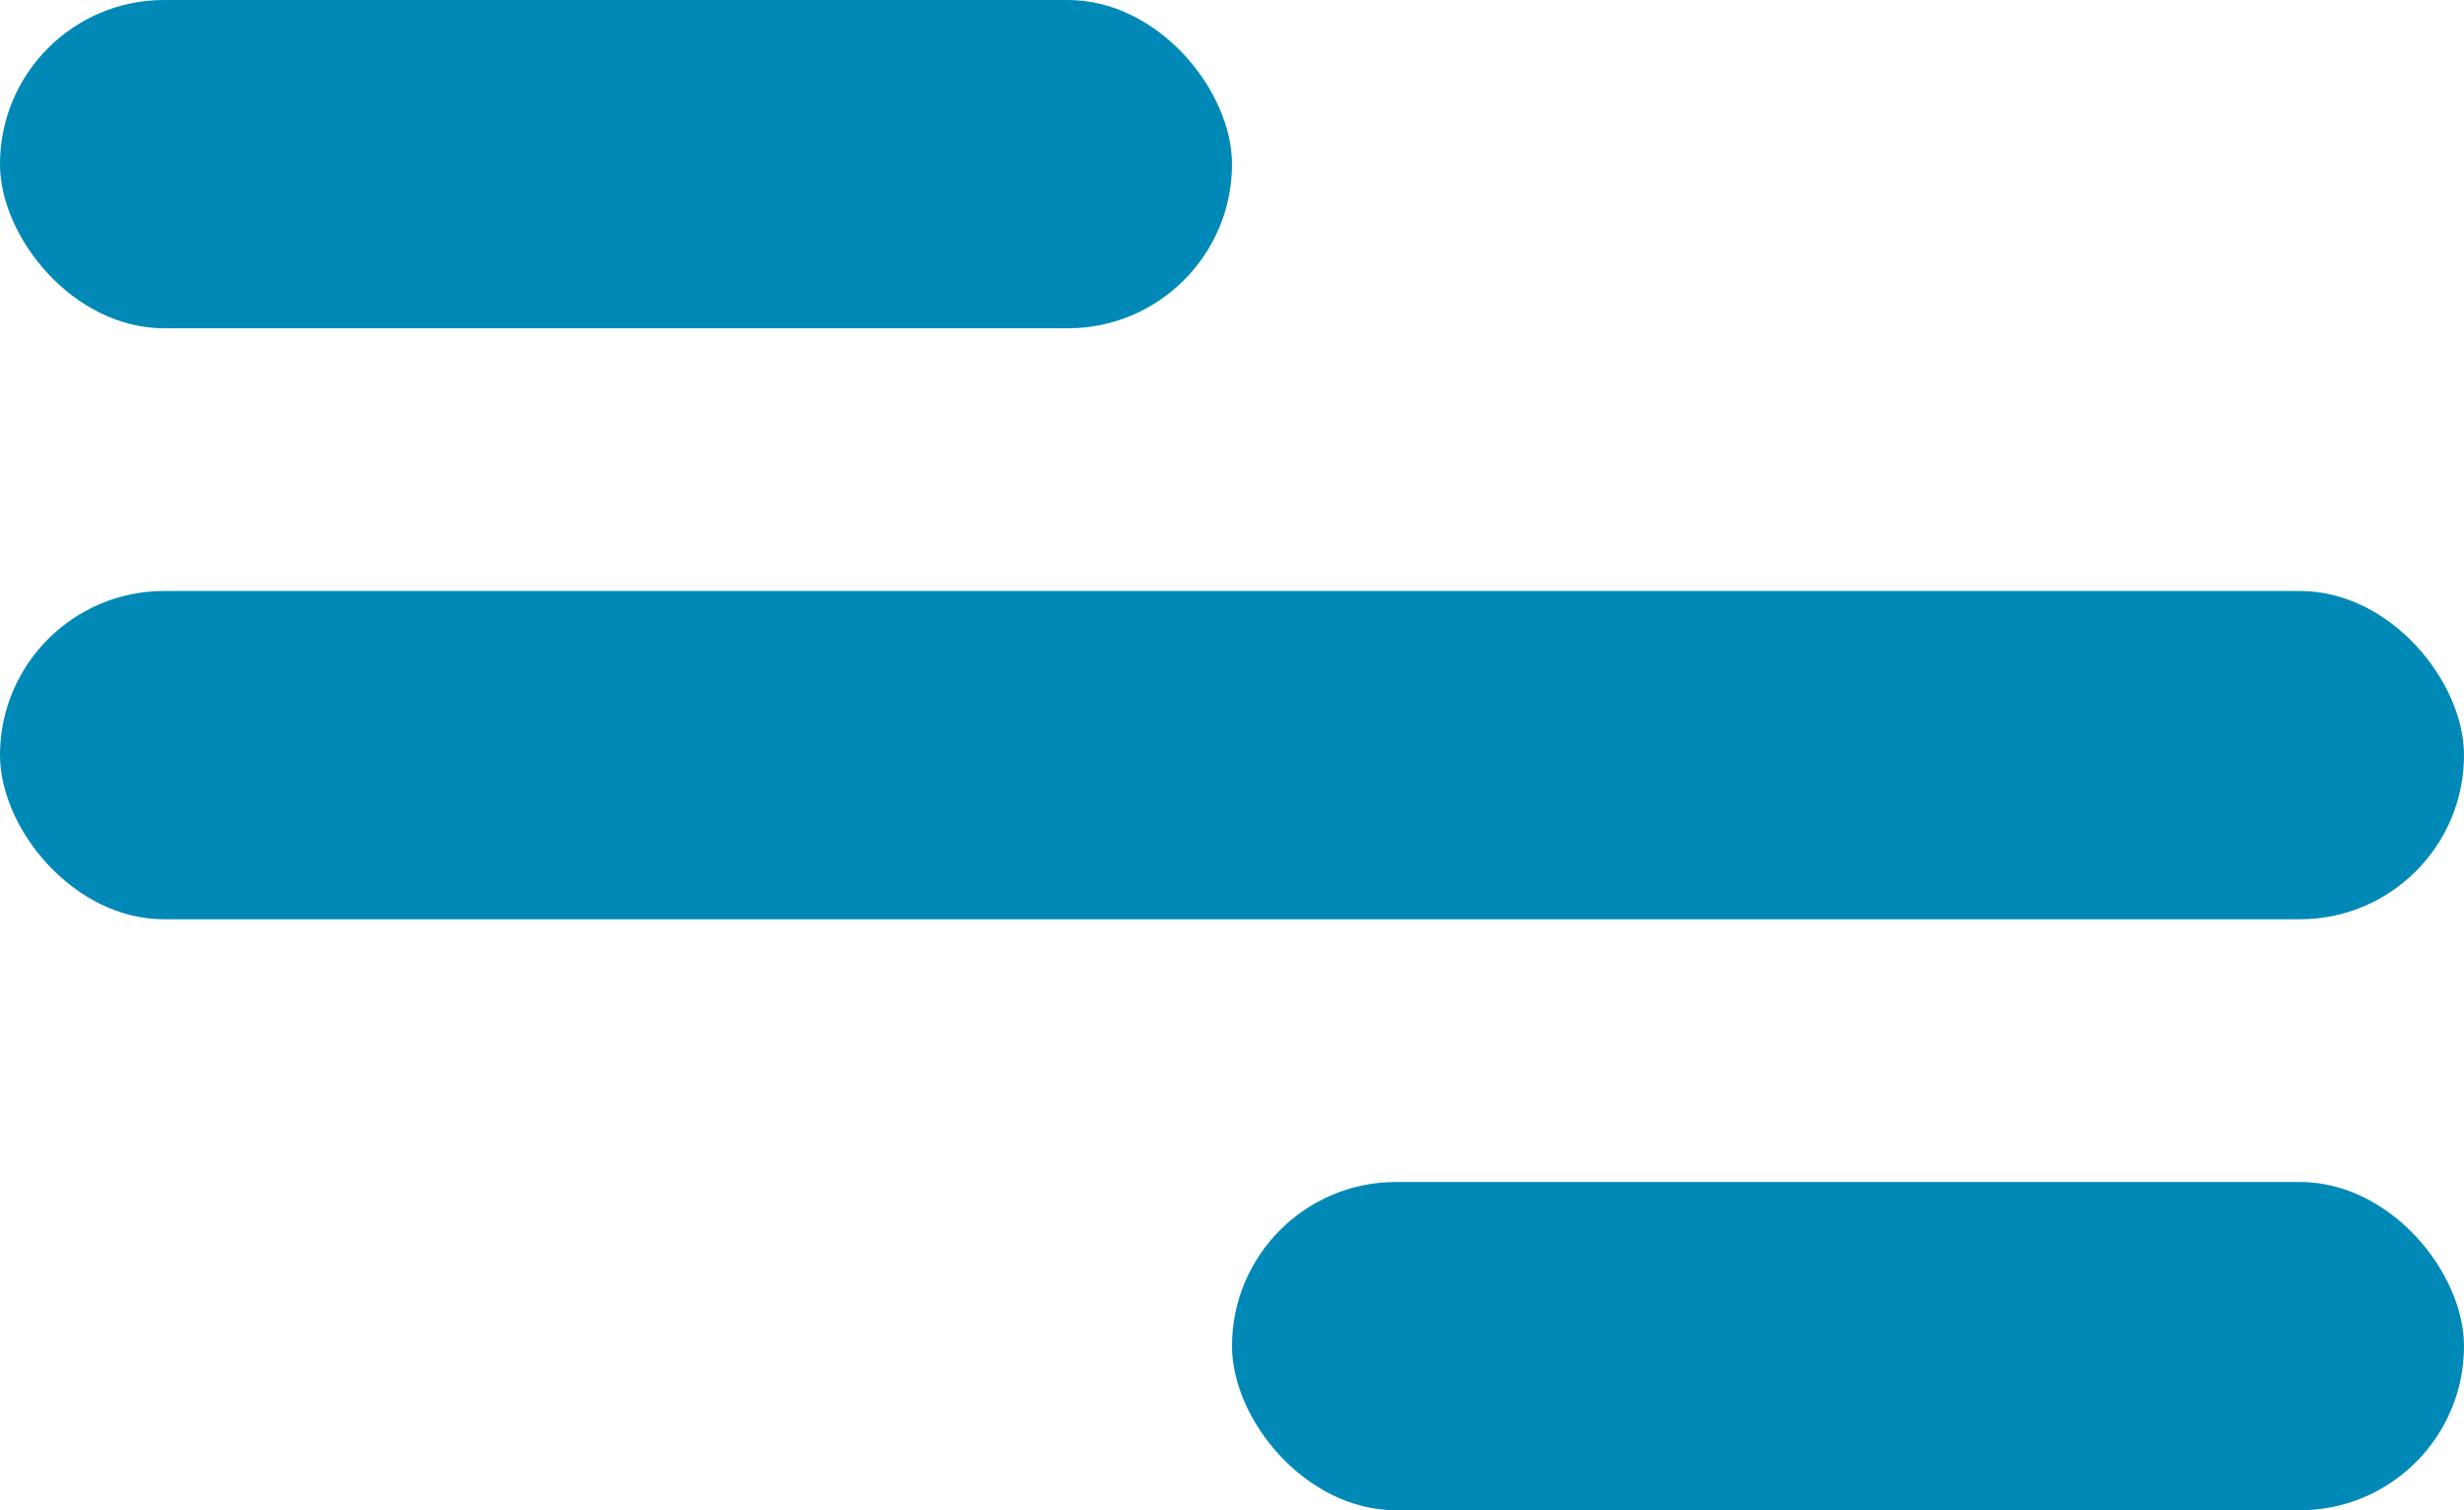 <svg width="31" height="19" viewBox="0 0 31 19" fill="none" xmlns="http://www.w3.org/2000/svg">
<rect width="15.5" height="4.13" rx="2.065" fill="#0089B6"/>
<rect x="15.5" y="14.87" width="15.5" height="4.13" rx="2.065" fill="#0089B6"/>
<rect y="7.435" width="31" height="4.13" rx="2.065" fill="#0089B6"/>
</svg>
